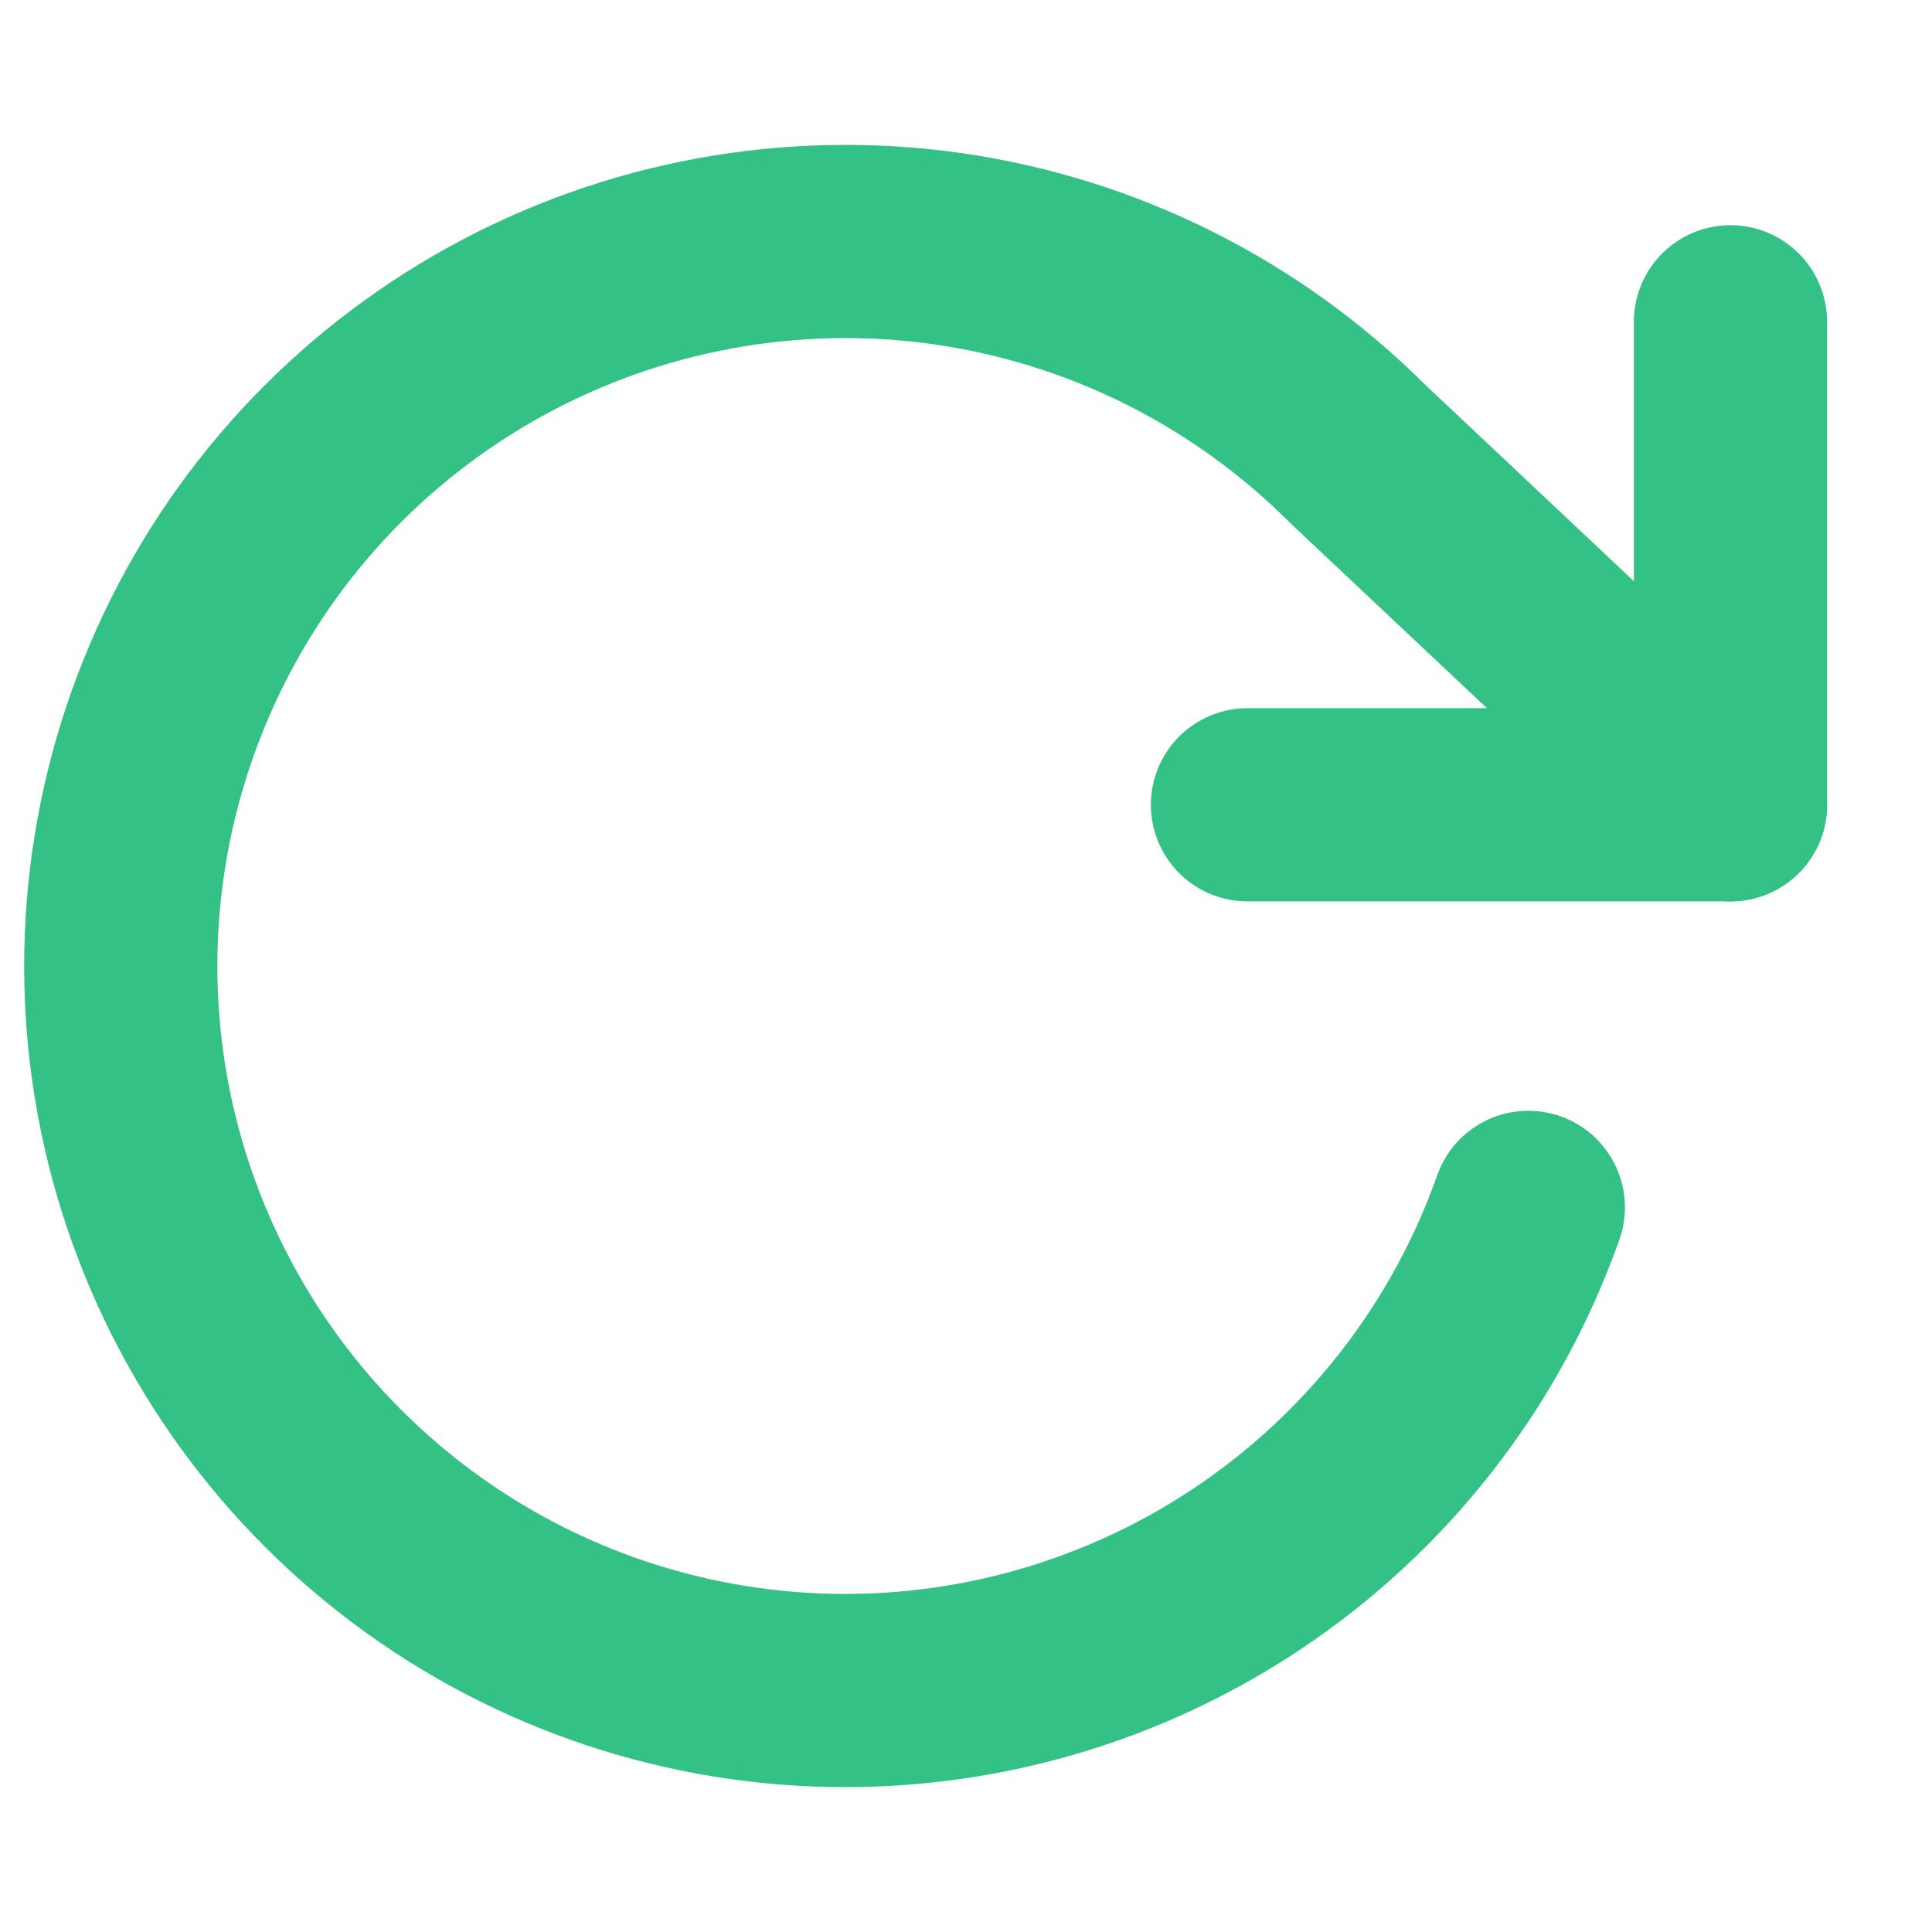 <svg width="16" height="16" viewBox="0 0 16 16" fill="none" xmlns="http://www.w3.org/2000/svg">

<g id="icon/16/reset">
<path id="Vector" d="M14.331 2.665V6.665H10.331" stroke="#34C185" stroke-width="1.6" stroke-linecap="round" stroke-linejoin="round"/>
<path id="Vector_2" d="M12.657 9.999C12.224 11.225 11.404 12.278 10.32 12.998C9.236 13.718 7.948 14.066 6.65 13.99C5.351 13.914 4.112 13.418 3.12 12.576C2.128 11.735 1.436 10.594 1.148 9.325C0.861 8.057 0.994 6.729 1.527 5.542C2.059 4.355 2.964 3.374 4.103 2.746C5.242 2.118 6.555 1.877 7.843 2.059C9.131 2.242 10.324 2.839 11.244 3.759L14.331 6.665" stroke="#34C185" stroke-width="1.6" stroke-linecap="round" stroke-linejoin="round" fill="none"/>

</g>
</svg>
